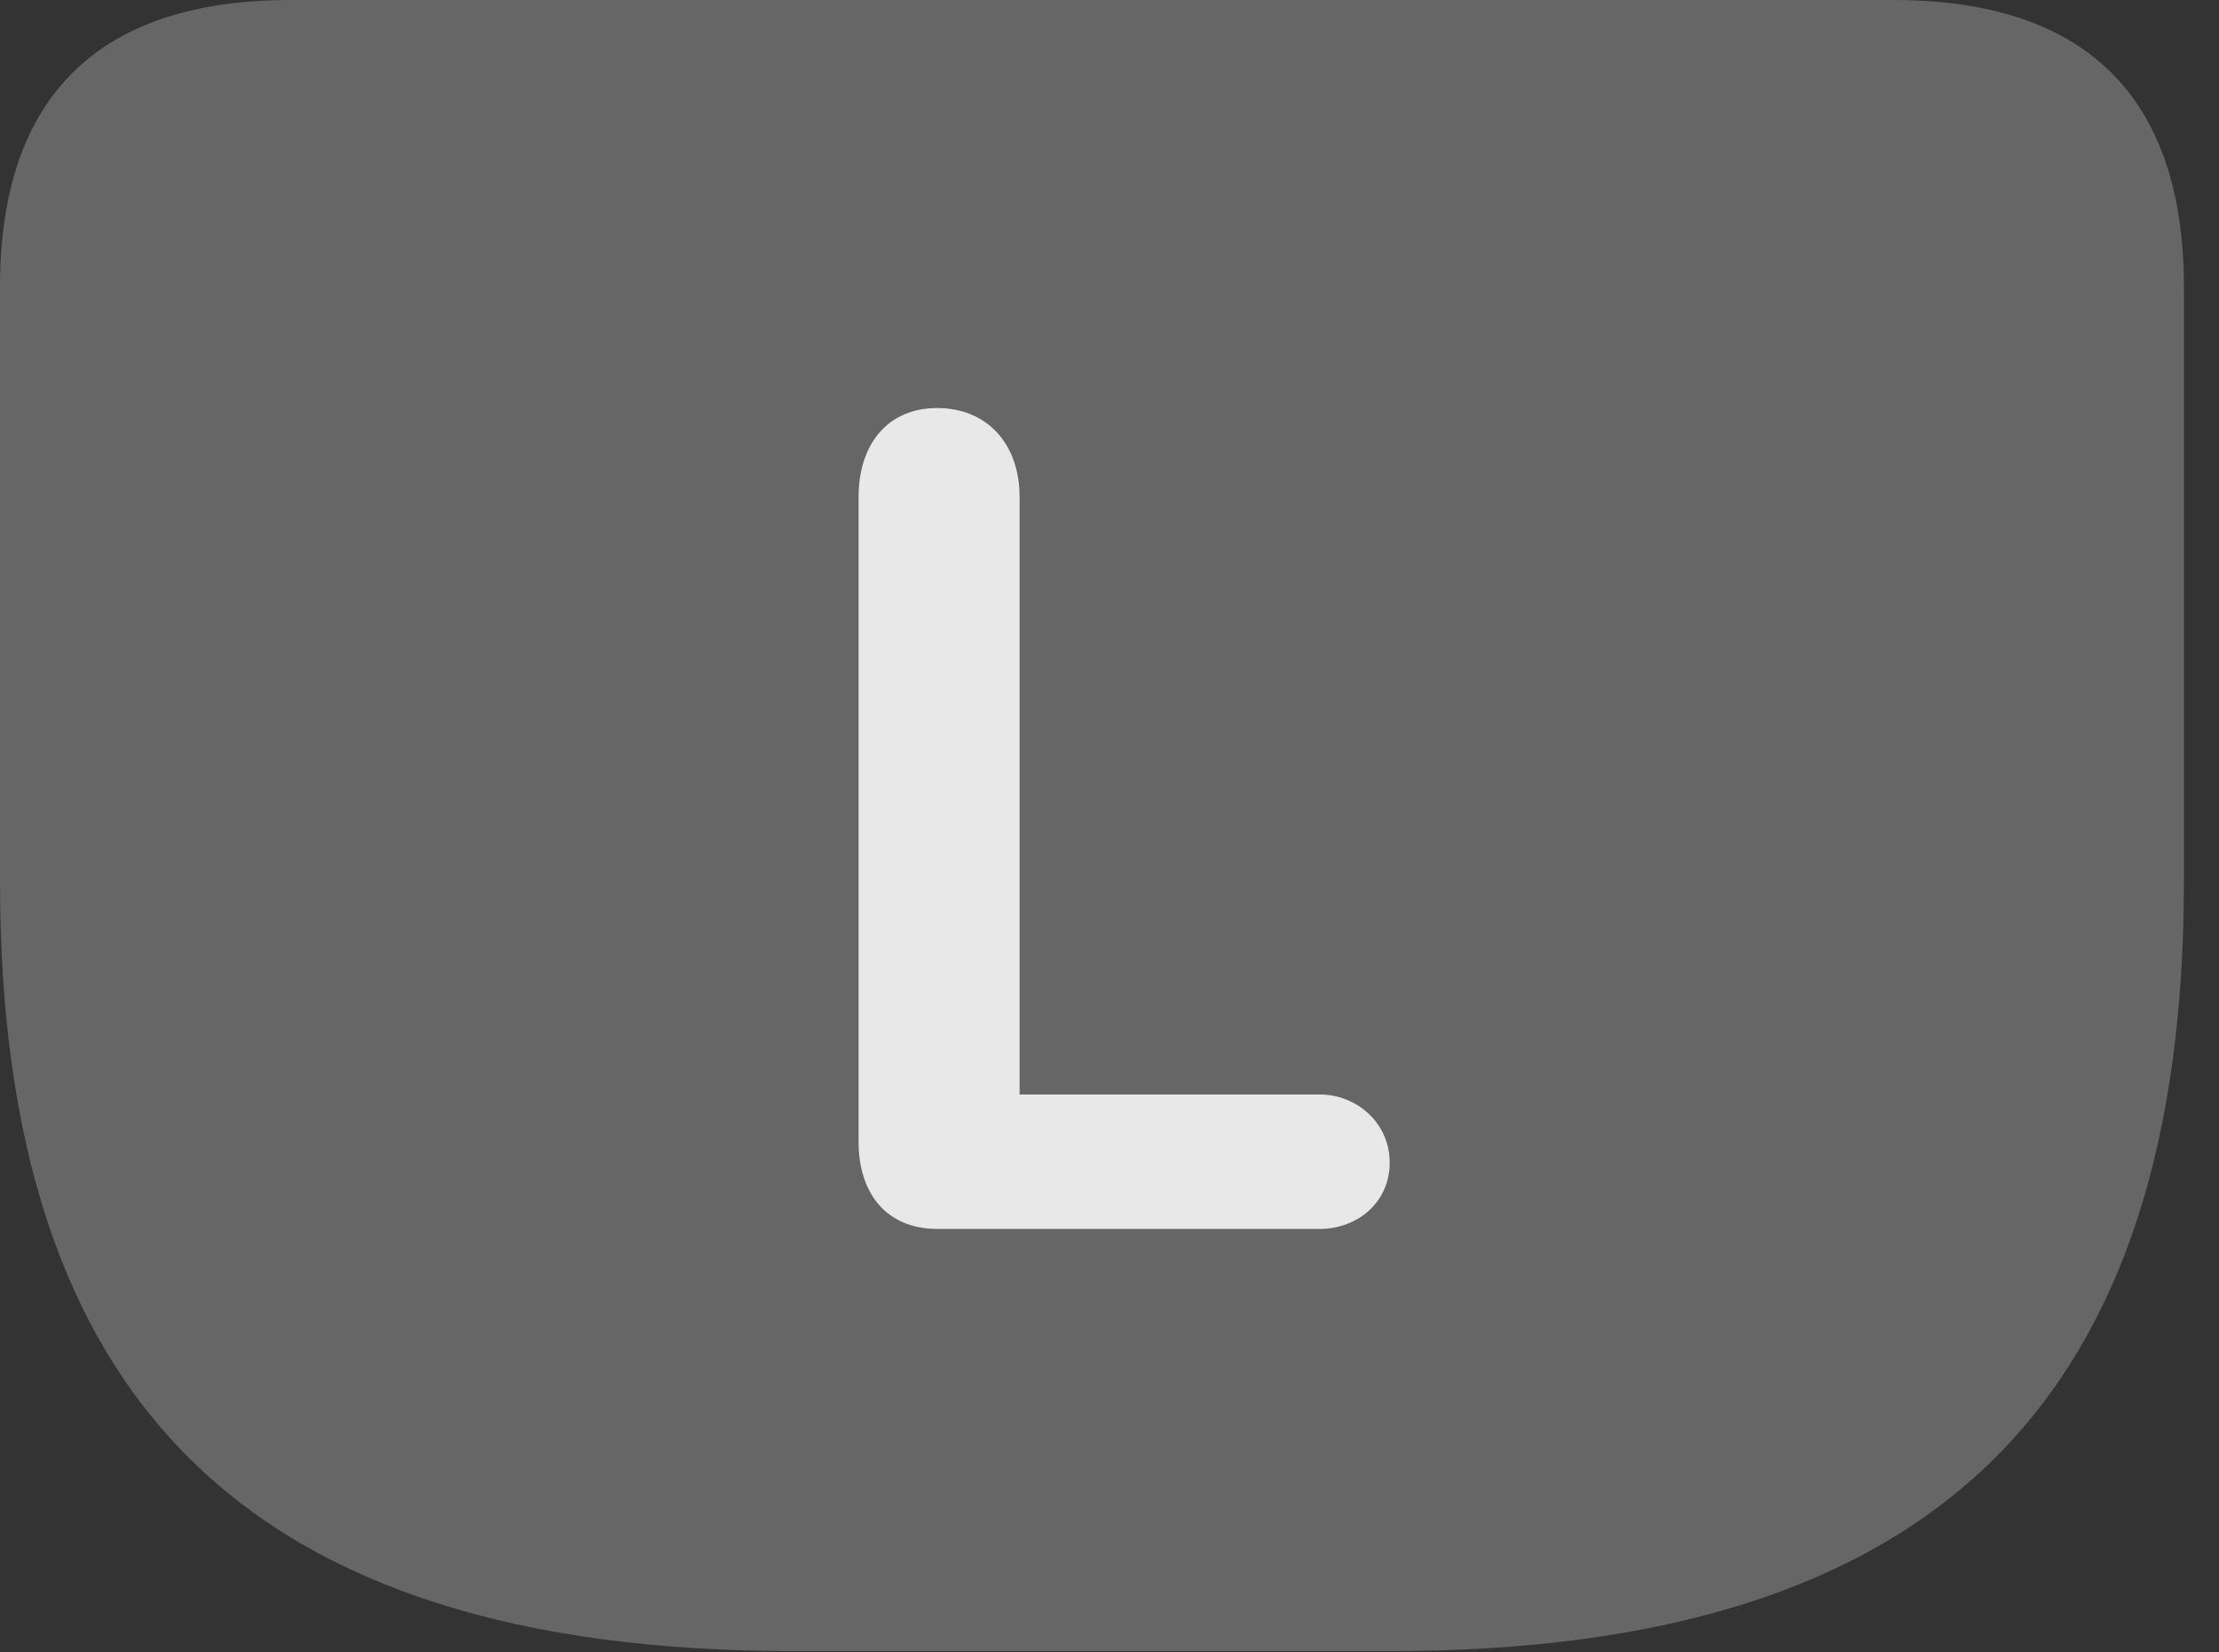 <?xml version="1.0" encoding="UTF-8"?>
<!--Generator: Apple Native CoreSVG 232.5-->
<!DOCTYPE svg
PUBLIC "-//W3C//DTD SVG 1.1//EN"
       "http://www.w3.org/Graphics/SVG/1.1/DTD/svg11.dtd">
<svg version="1.1" xmlns="http://www.w3.org/2000/svg" xmlns:xlink="http://www.w3.org/1999/xlink" width="22.891" height="17.041">
 <rect width="100%" height="100%" fill="#333333" stroke="none"/>
 <g>
  <rect height="17.041" opacity="0" width="22.891" x="0" y="0"/>
  <path d="M8.193 17.031L14.336 17.031C20 17.031 22.529 14.424 22.529 9.092L22.529 2.959C22.529 0.996 21.514 0 19.531 0L2.998 0C1.016 0 0 0.996 0 2.959L0 9.092C0 14.424 2.529 17.031 8.193 17.031Z" fill="#ffffff" fill-opacity="0.25"/>
  <path d="M9.668 12.676C9.15 12.676 8.857 12.315 8.857 11.777L8.857 5.127C8.857 4.59 9.15 4.209 9.668 4.209C10.185 4.209 10.518 4.58 10.518 5.127L10.518 11.289L13.613 11.289C13.994 11.289 14.336 11.582 14.336 11.992C14.336 12.402 14.004 12.676 13.613 12.676Z" fill="#ffffff" fill-opacity="0.85"/>
 </g>
</svg>

